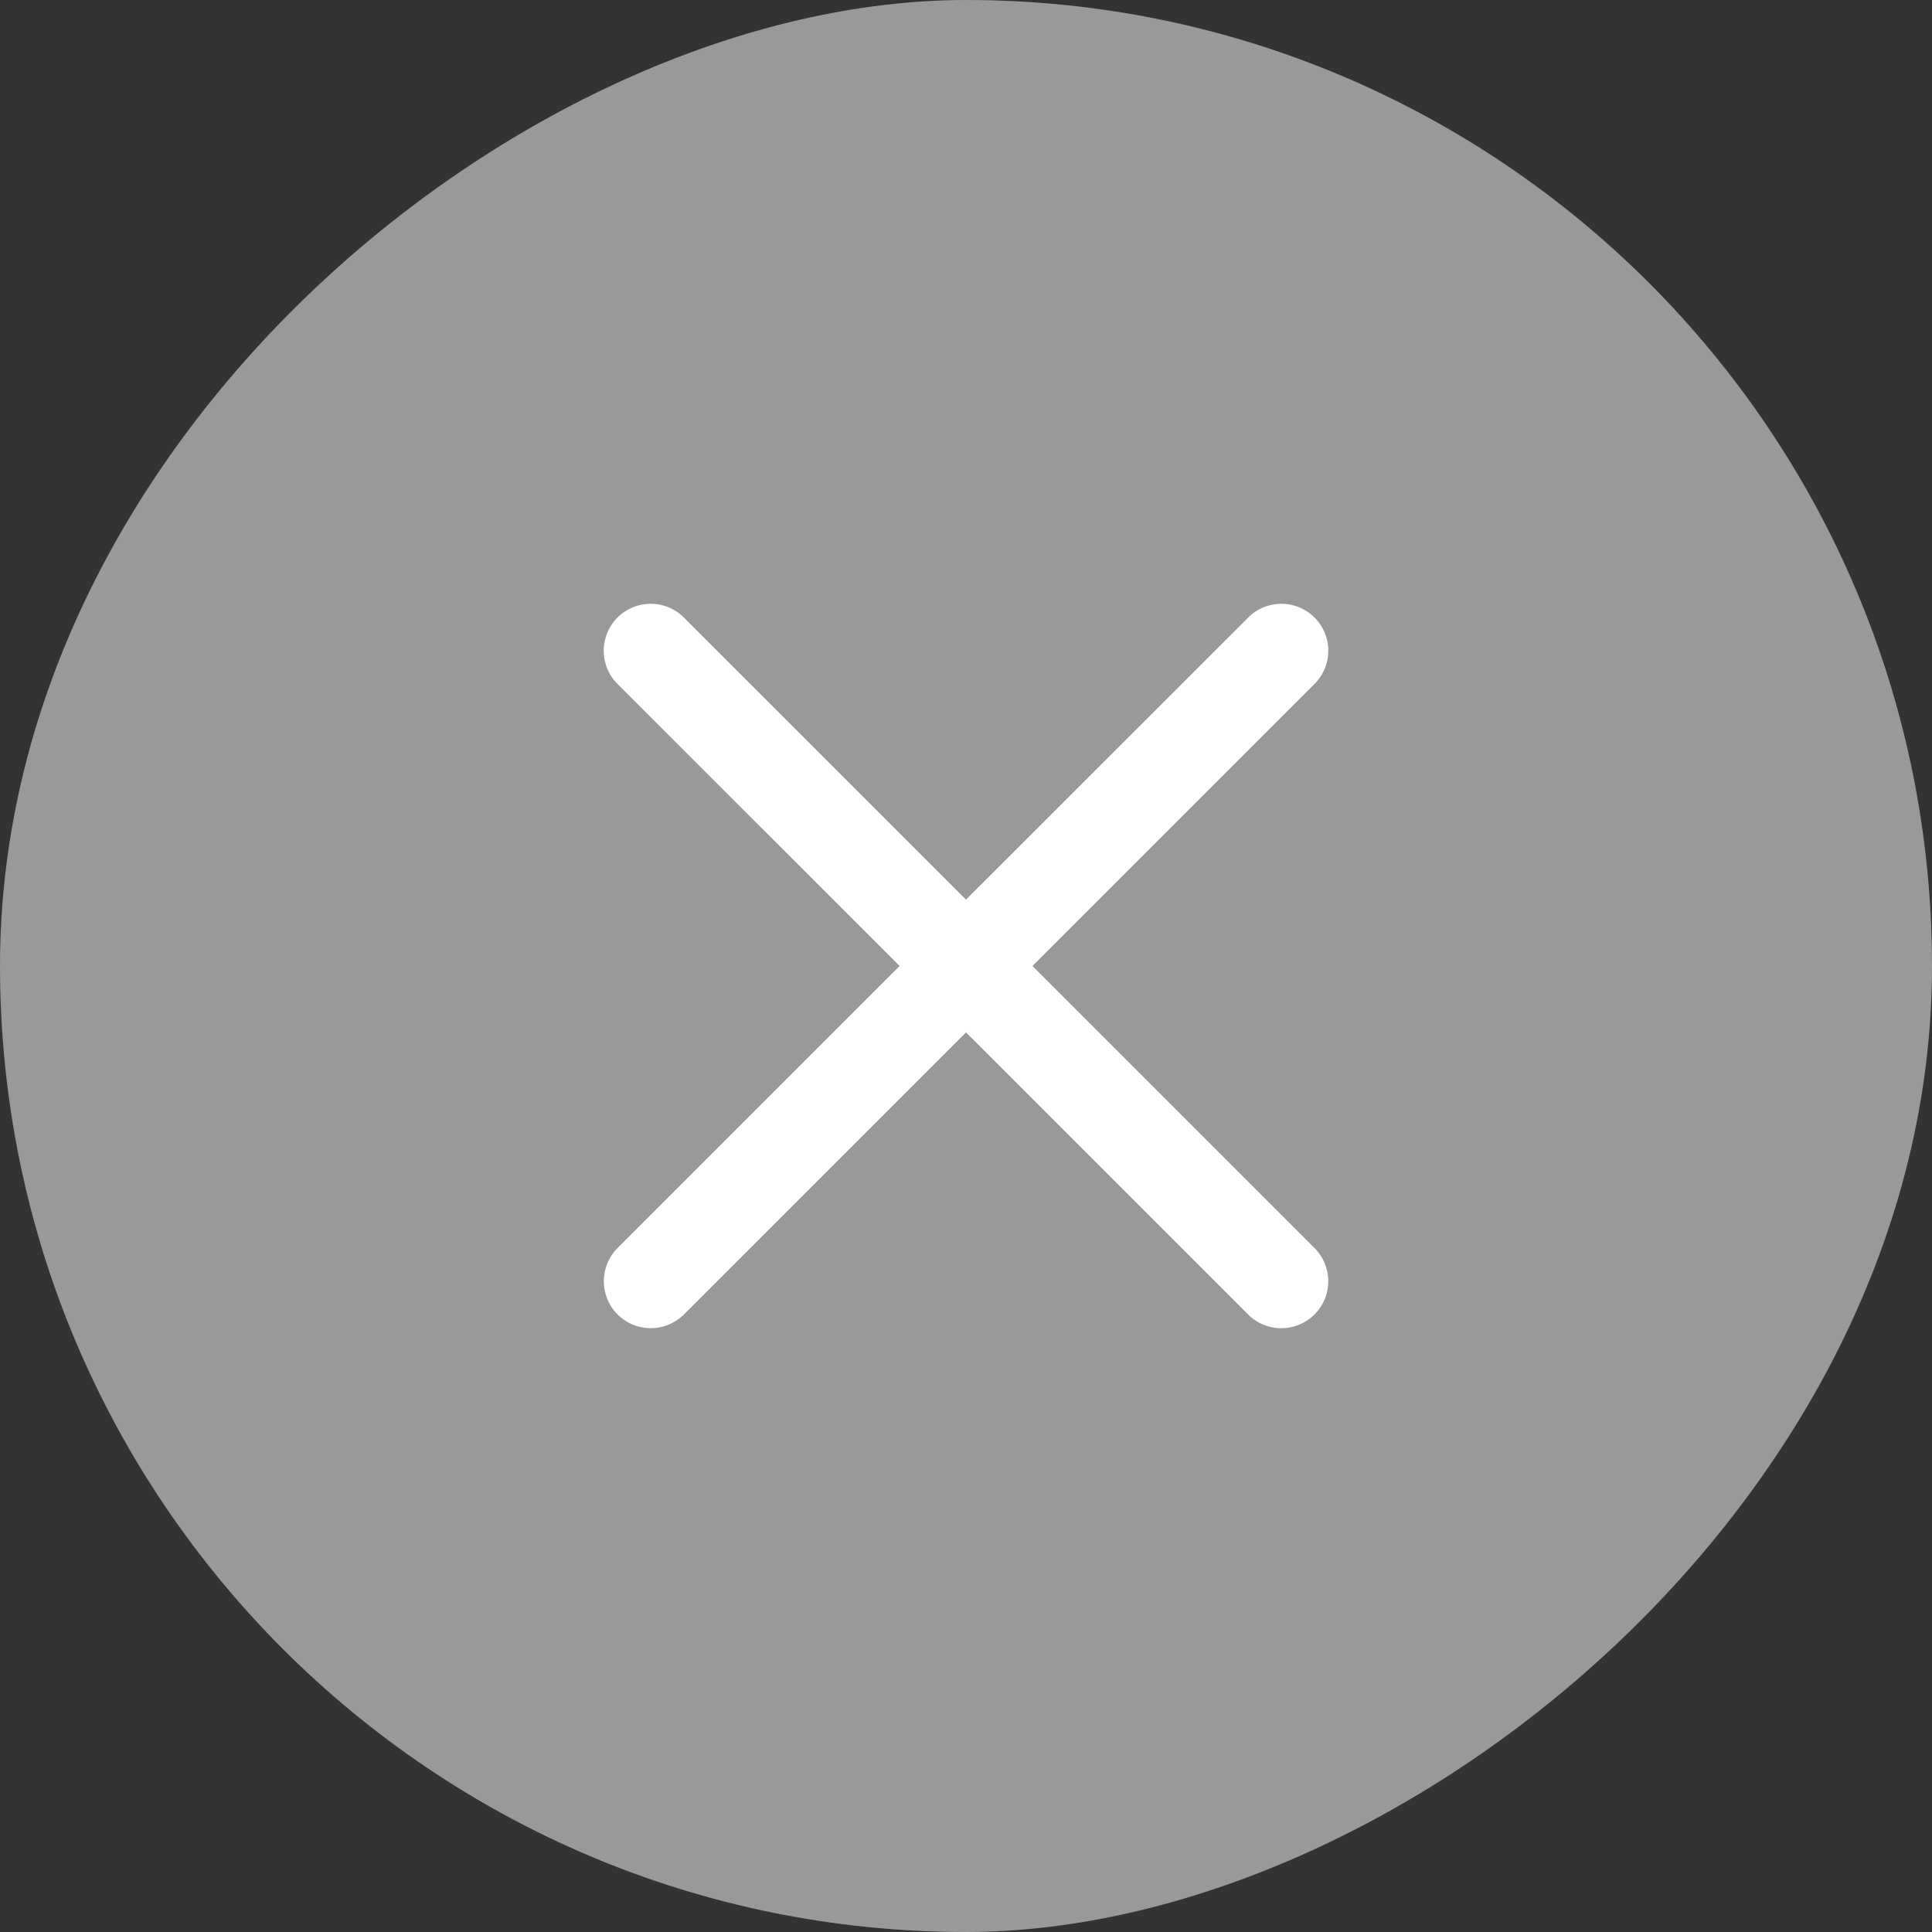 <svg width="20" height="20" viewBox="0 0 20 20" xmlns="http://www.w3.org/2000/svg">
    <rect x="0" y="0" width="20" height="20" fill="#333333" stroke="none"/>
    <g transform="rotate(-90 10 10)" fill="none" fill-rule="evenodd">
        <rect fill="#999" width="20" height="20" rx="10"/>
        <path d="m10.687 10 2.92-2.92a.485.485 0 1 0-.687-.688L10 9.313l-2.92-2.92a.485.485 0 1 0-.687.687L9.313 10l-2.92 2.92a.485.485 0 1 0 .687.688l2.92-2.92 2.92 2.92a.485.485 0 0 0 .687 0 .485.485 0 0 0 0-.687L10.687 10z" fill="#FFF" fill-rule="nonzero"/>
    </g>
</svg>
